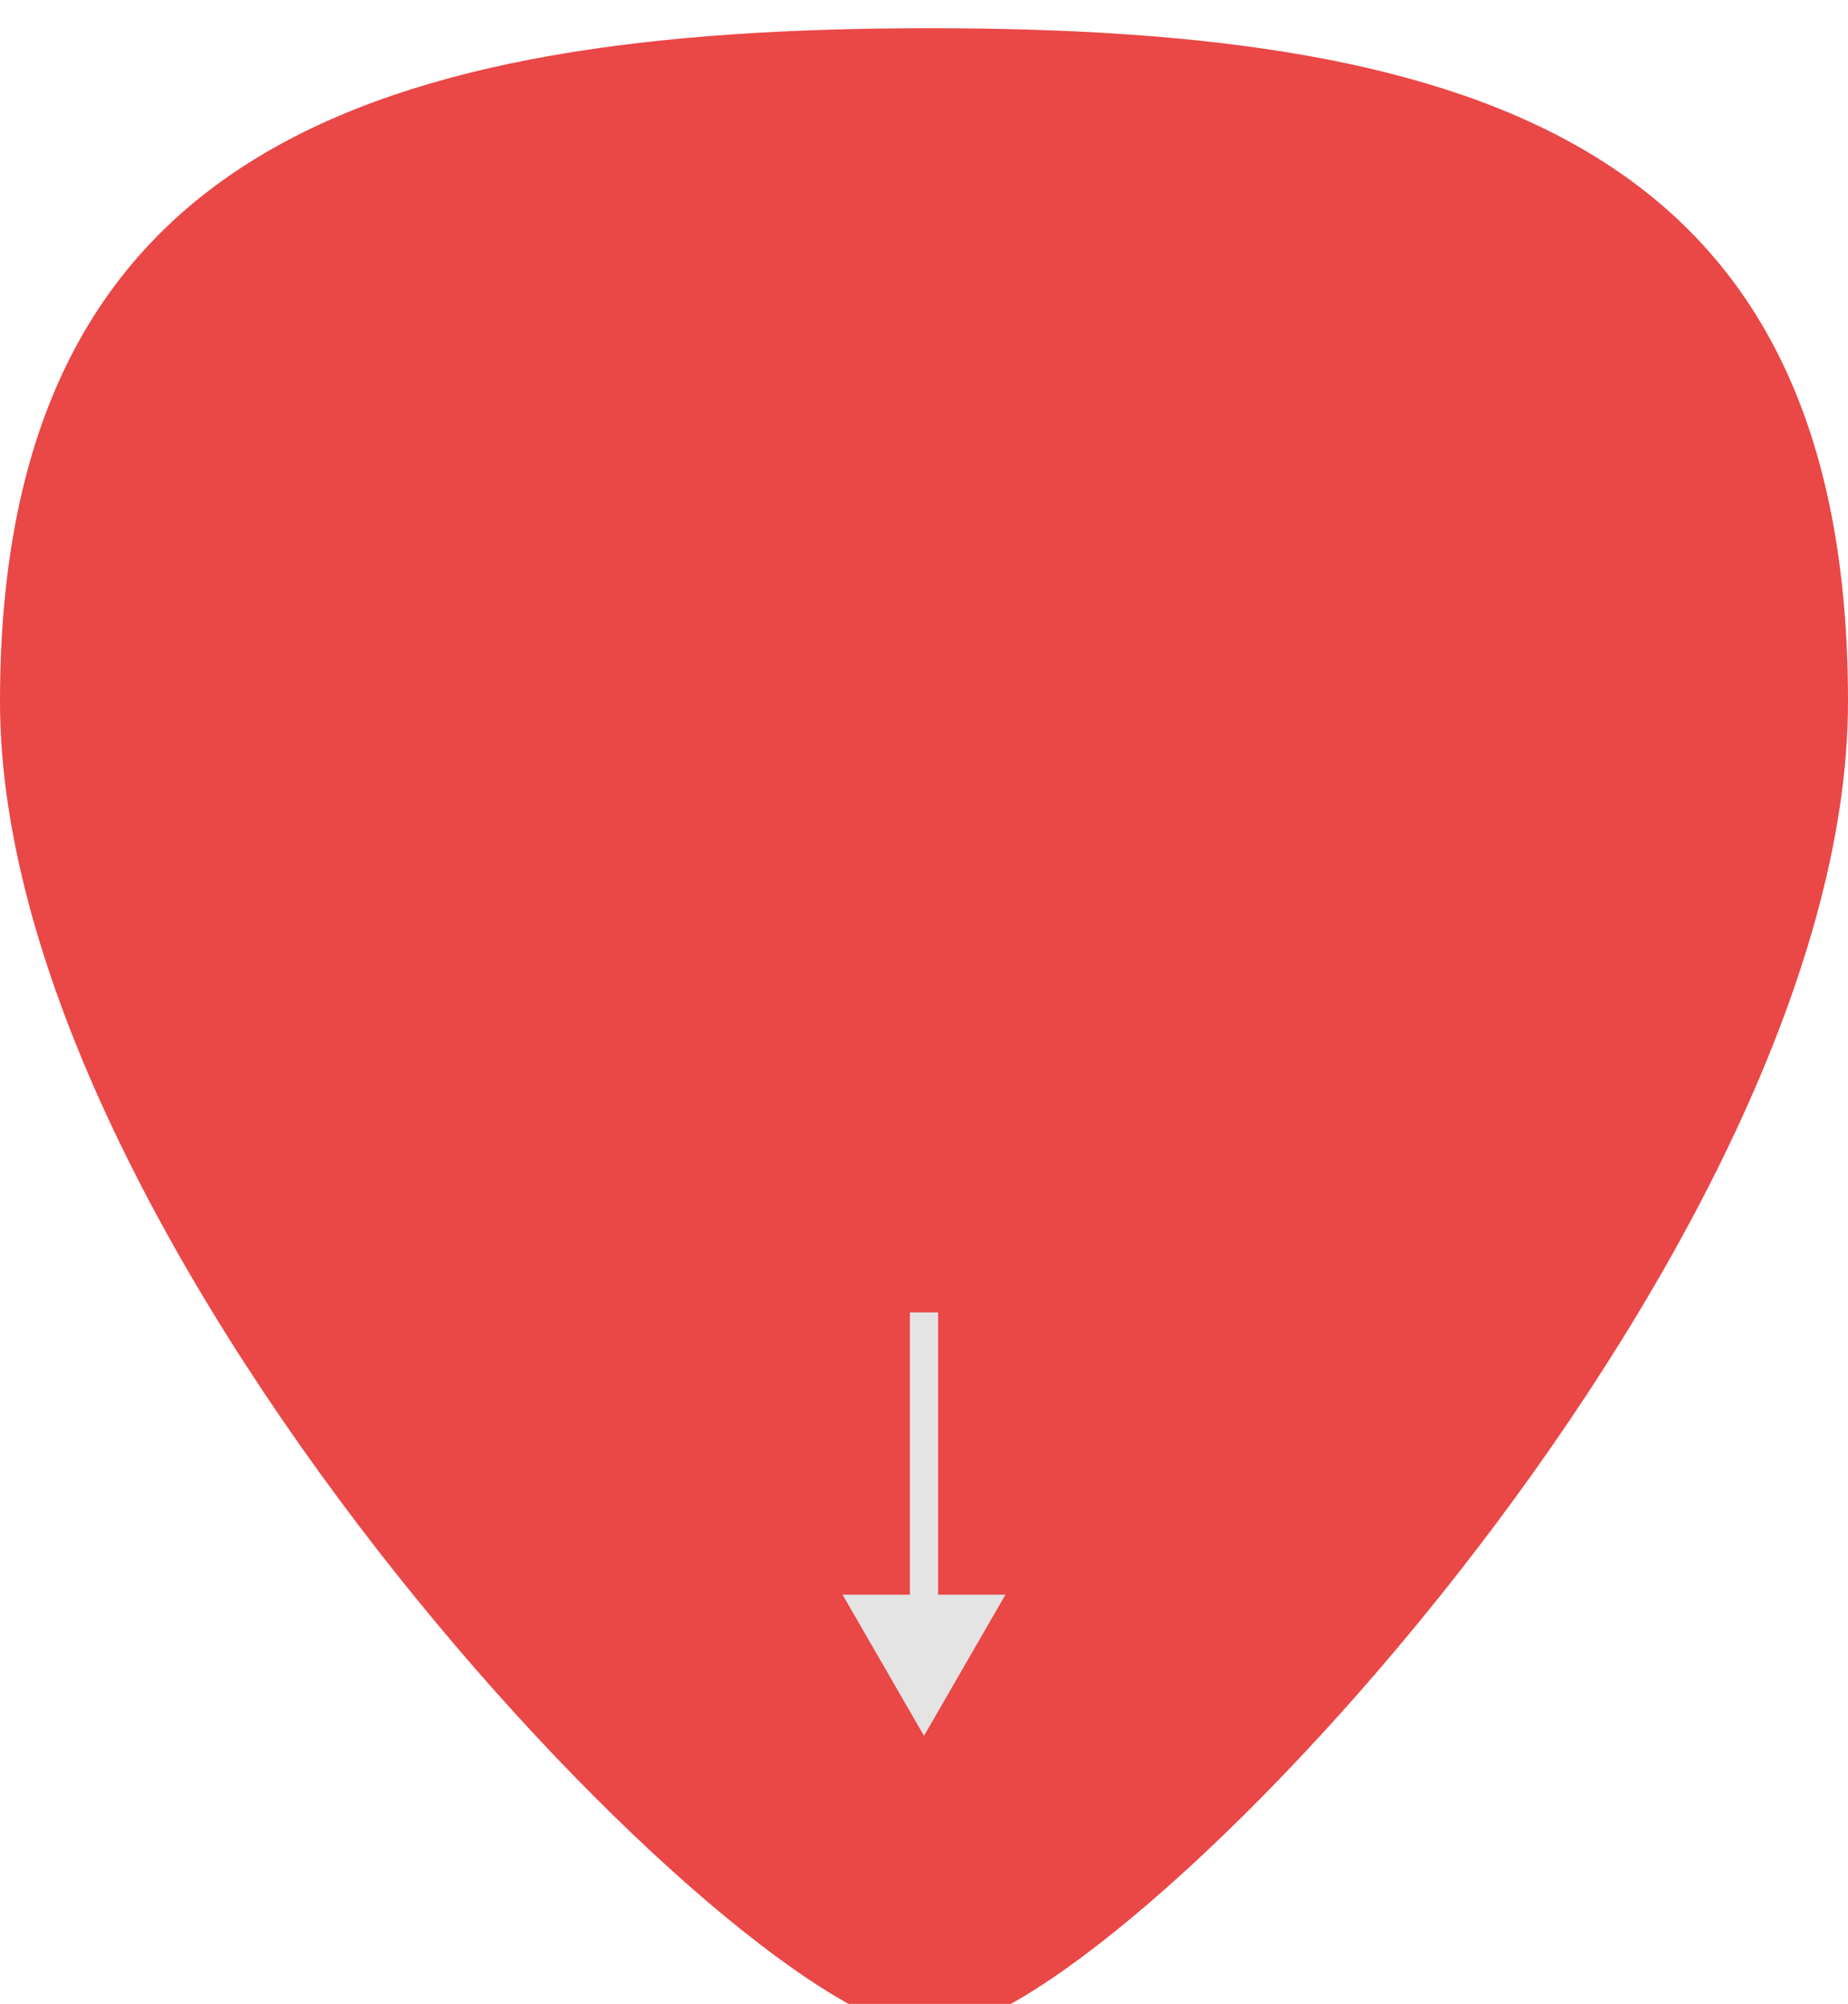<svg width="262" height="284" viewBox="0 0 262 284" fill="none" xmlns="http://www.w3.org/2000/svg">
<g filter="url(#filter0_i_278_247)">
<path d="M262 95.415C262 173.839 157.649 284 131.842 284C106.034 284 0 173.839 0 95.415C0 16.991 53.45 0 131.842 0C210.233 0 262 16.991 262 95.415Z" fill="#EA4747"/>
</g>
<path d="M131 246L142.547 226H119.453L131 246ZM129 186V228H133V186H129Z" fill="#E4E4E4"/>
<defs>
<filter id="filter0_i_278_247" x="0" y="0" width="262" height="288" filterUnits="userSpaceOnUse" color-interpolation-filters="sRGB">
<feFlood flood-opacity="0" result="BackgroundImageFix"/>
<feBlend mode="normal" in="SourceGraphic" in2="BackgroundImageFix" result="shape"/>
<feColorMatrix in="SourceAlpha" type="matrix" values="0 0 0 0 0 0 0 0 0 0 0 0 0 0 0 0 0 0 127 0" result="hardAlpha"/>
<feOffset dy="4"/>
<feGaussianBlur stdDeviation="2"/>
<feComposite in2="hardAlpha" operator="arithmetic" k2="-1" k3="1"/>
<feColorMatrix type="matrix" values="0 0 0 0 1 0 0 0 0 1 0 0 0 0 1 0 0 0 0.25 0"/>
<feBlend mode="normal" in2="shape" result="effect1_innerShadow_278_247"/>
</filter>
</defs>
</svg>
